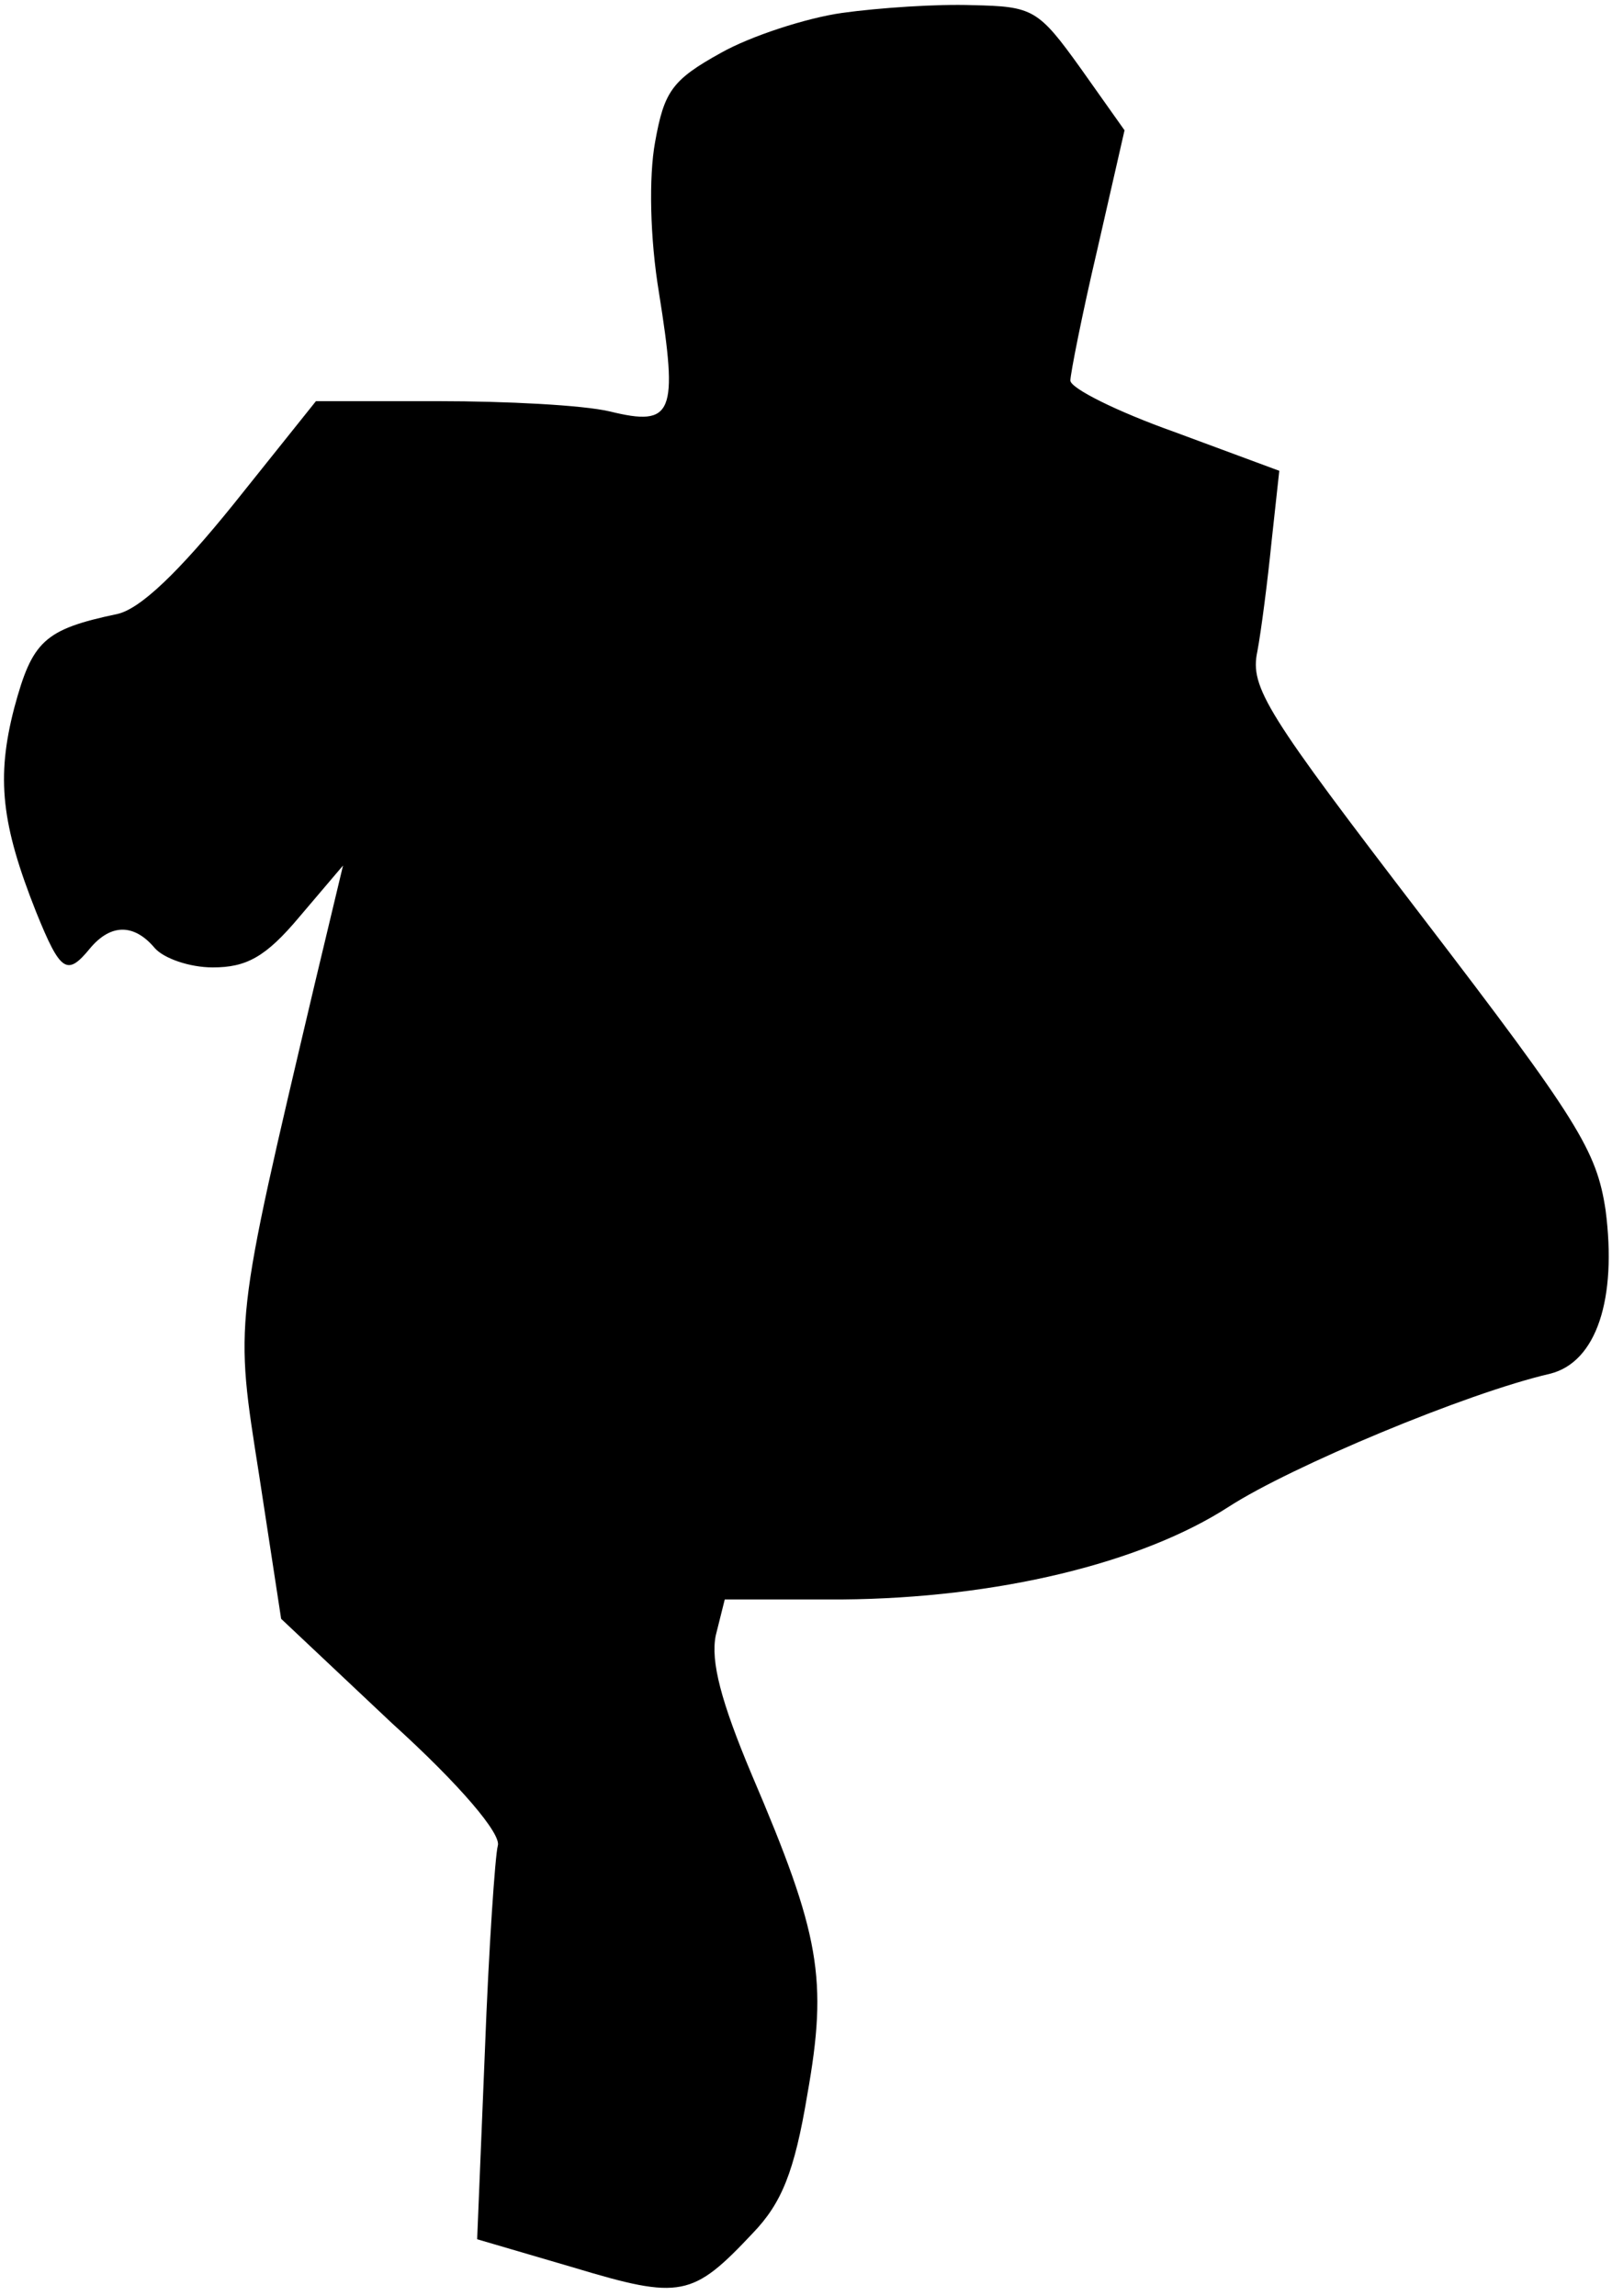 <?xml version="1.0" standalone="no"?>
<!DOCTYPE svg PUBLIC "-//W3C//DTD SVG 20010904//EN"
 "http://www.w3.org/TR/2001/REC-SVG-20010904/DTD/svg10.dtd">
<svg version="1.0" xmlns="http://www.w3.org/2000/svg"
 width="125pt" height="178pt" viewBox="0 0 125 178"
 preserveAspectRatio="xMidYMid meet">
<g transform="translate(0,178) scale(0.1,-0.1)"
fill="#000000" stroke="none">
<path fill="#000000" stroke="none" d="M653 1770 c-28 -4 -71 -18 -94 -31 -38
-21 -44 -30 -51 -69 -5 -27 -4 -75 3 -117 15 -94 11 -104 -38 -92 -21 5 -81 8
-133 8 l-95 0 -64 -80 c-42 -52 -72 -81 -90 -85 -57 -12 -66 -21 -80 -73 -14
-54 -10 -90 17 -158 19 -47 24 -50 42 -28 16 19 34 19 50 0 7 -8 27 -15 45
-15 26 0 41 8 67 39 l34 40 -22 -92 c-63 -267 -62 -260 -43 -381 l17 -111 86
-81 c53 -48 85 -86 82 -95 -2 -7 -7 -79 -10 -159 l-6 -146 75 -22 c83 -25 92
-23 139 27 22 23 32 47 42 107 16 90 10 124 -43 248 -24 57 -32 88 -28 108 l7
28 91 0 c120 1 232 28 300 72 48 31 184 88 249 103 36 9 52 58 43 127 -7 46
-21 69 -142 227 -121 158 -134 178 -128 206 3 16 8 55 11 85 l6 55 -81 30
c-45 16 -81 34 -81 40 0 5 9 51 21 102 l21 92 -34 48 c-33 46 -37 48 -84 49
-27 1 -72 -2 -101 -6z"/>
</g>
</svg>
